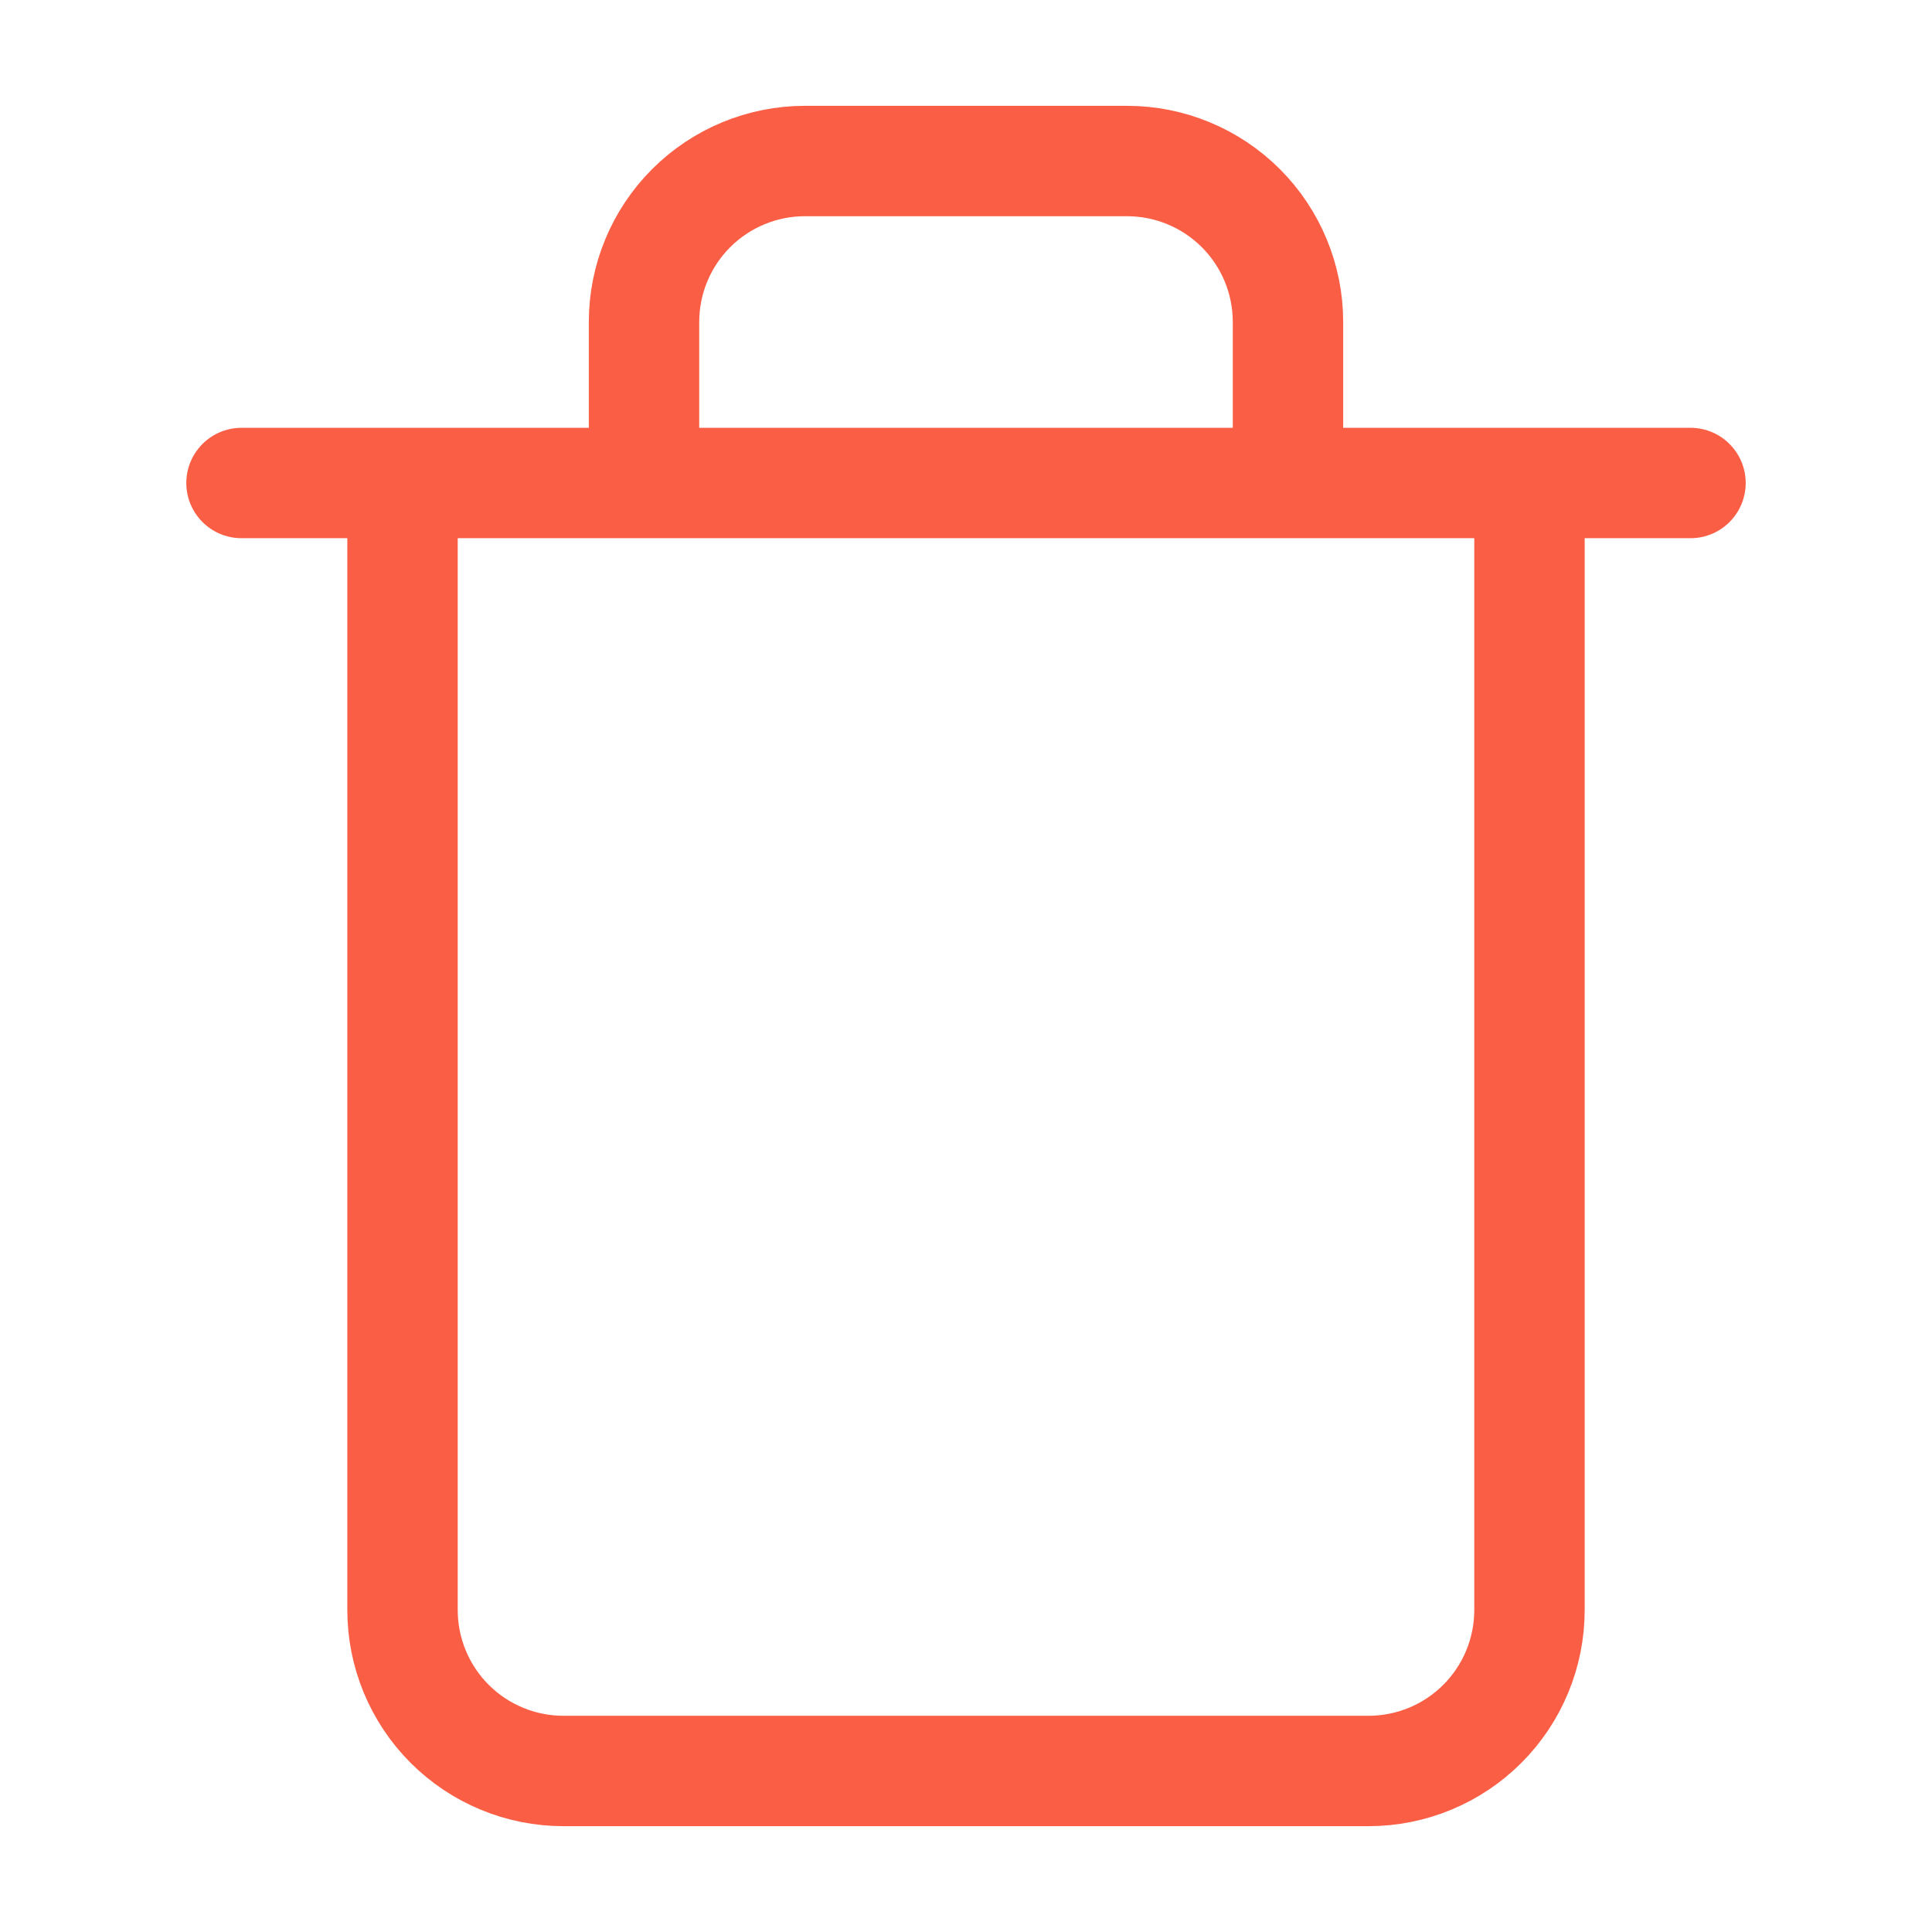<svg width="35" height="35" viewBox="0 0 35 35" fill="none" xmlns="http://www.w3.org/2000/svg">
<path d="M4.375 8.75H7.292M7.292 8.75H30.625M7.292 8.75V29.166C7.292 29.94 7.599 30.682 8.146 31.229C8.693 31.776 9.435 32.083 10.208 32.083H24.792C25.565 32.083 26.307 31.776 26.854 31.229C27.401 30.682 27.708 29.94 27.708 29.166V8.75M11.667 8.75V5.833C11.667 5.06 11.974 4.318 12.521 3.771C13.068 3.224 13.81 2.917 14.583 2.917H20.417C21.19 2.917 21.932 3.224 22.479 3.771C23.026 4.318 23.333 5.06 23.333 5.833V8.75" stroke="#FA5F45" stroke-width="2" stroke-linecap="round" stroke-linejoin="round"/>
</svg>
